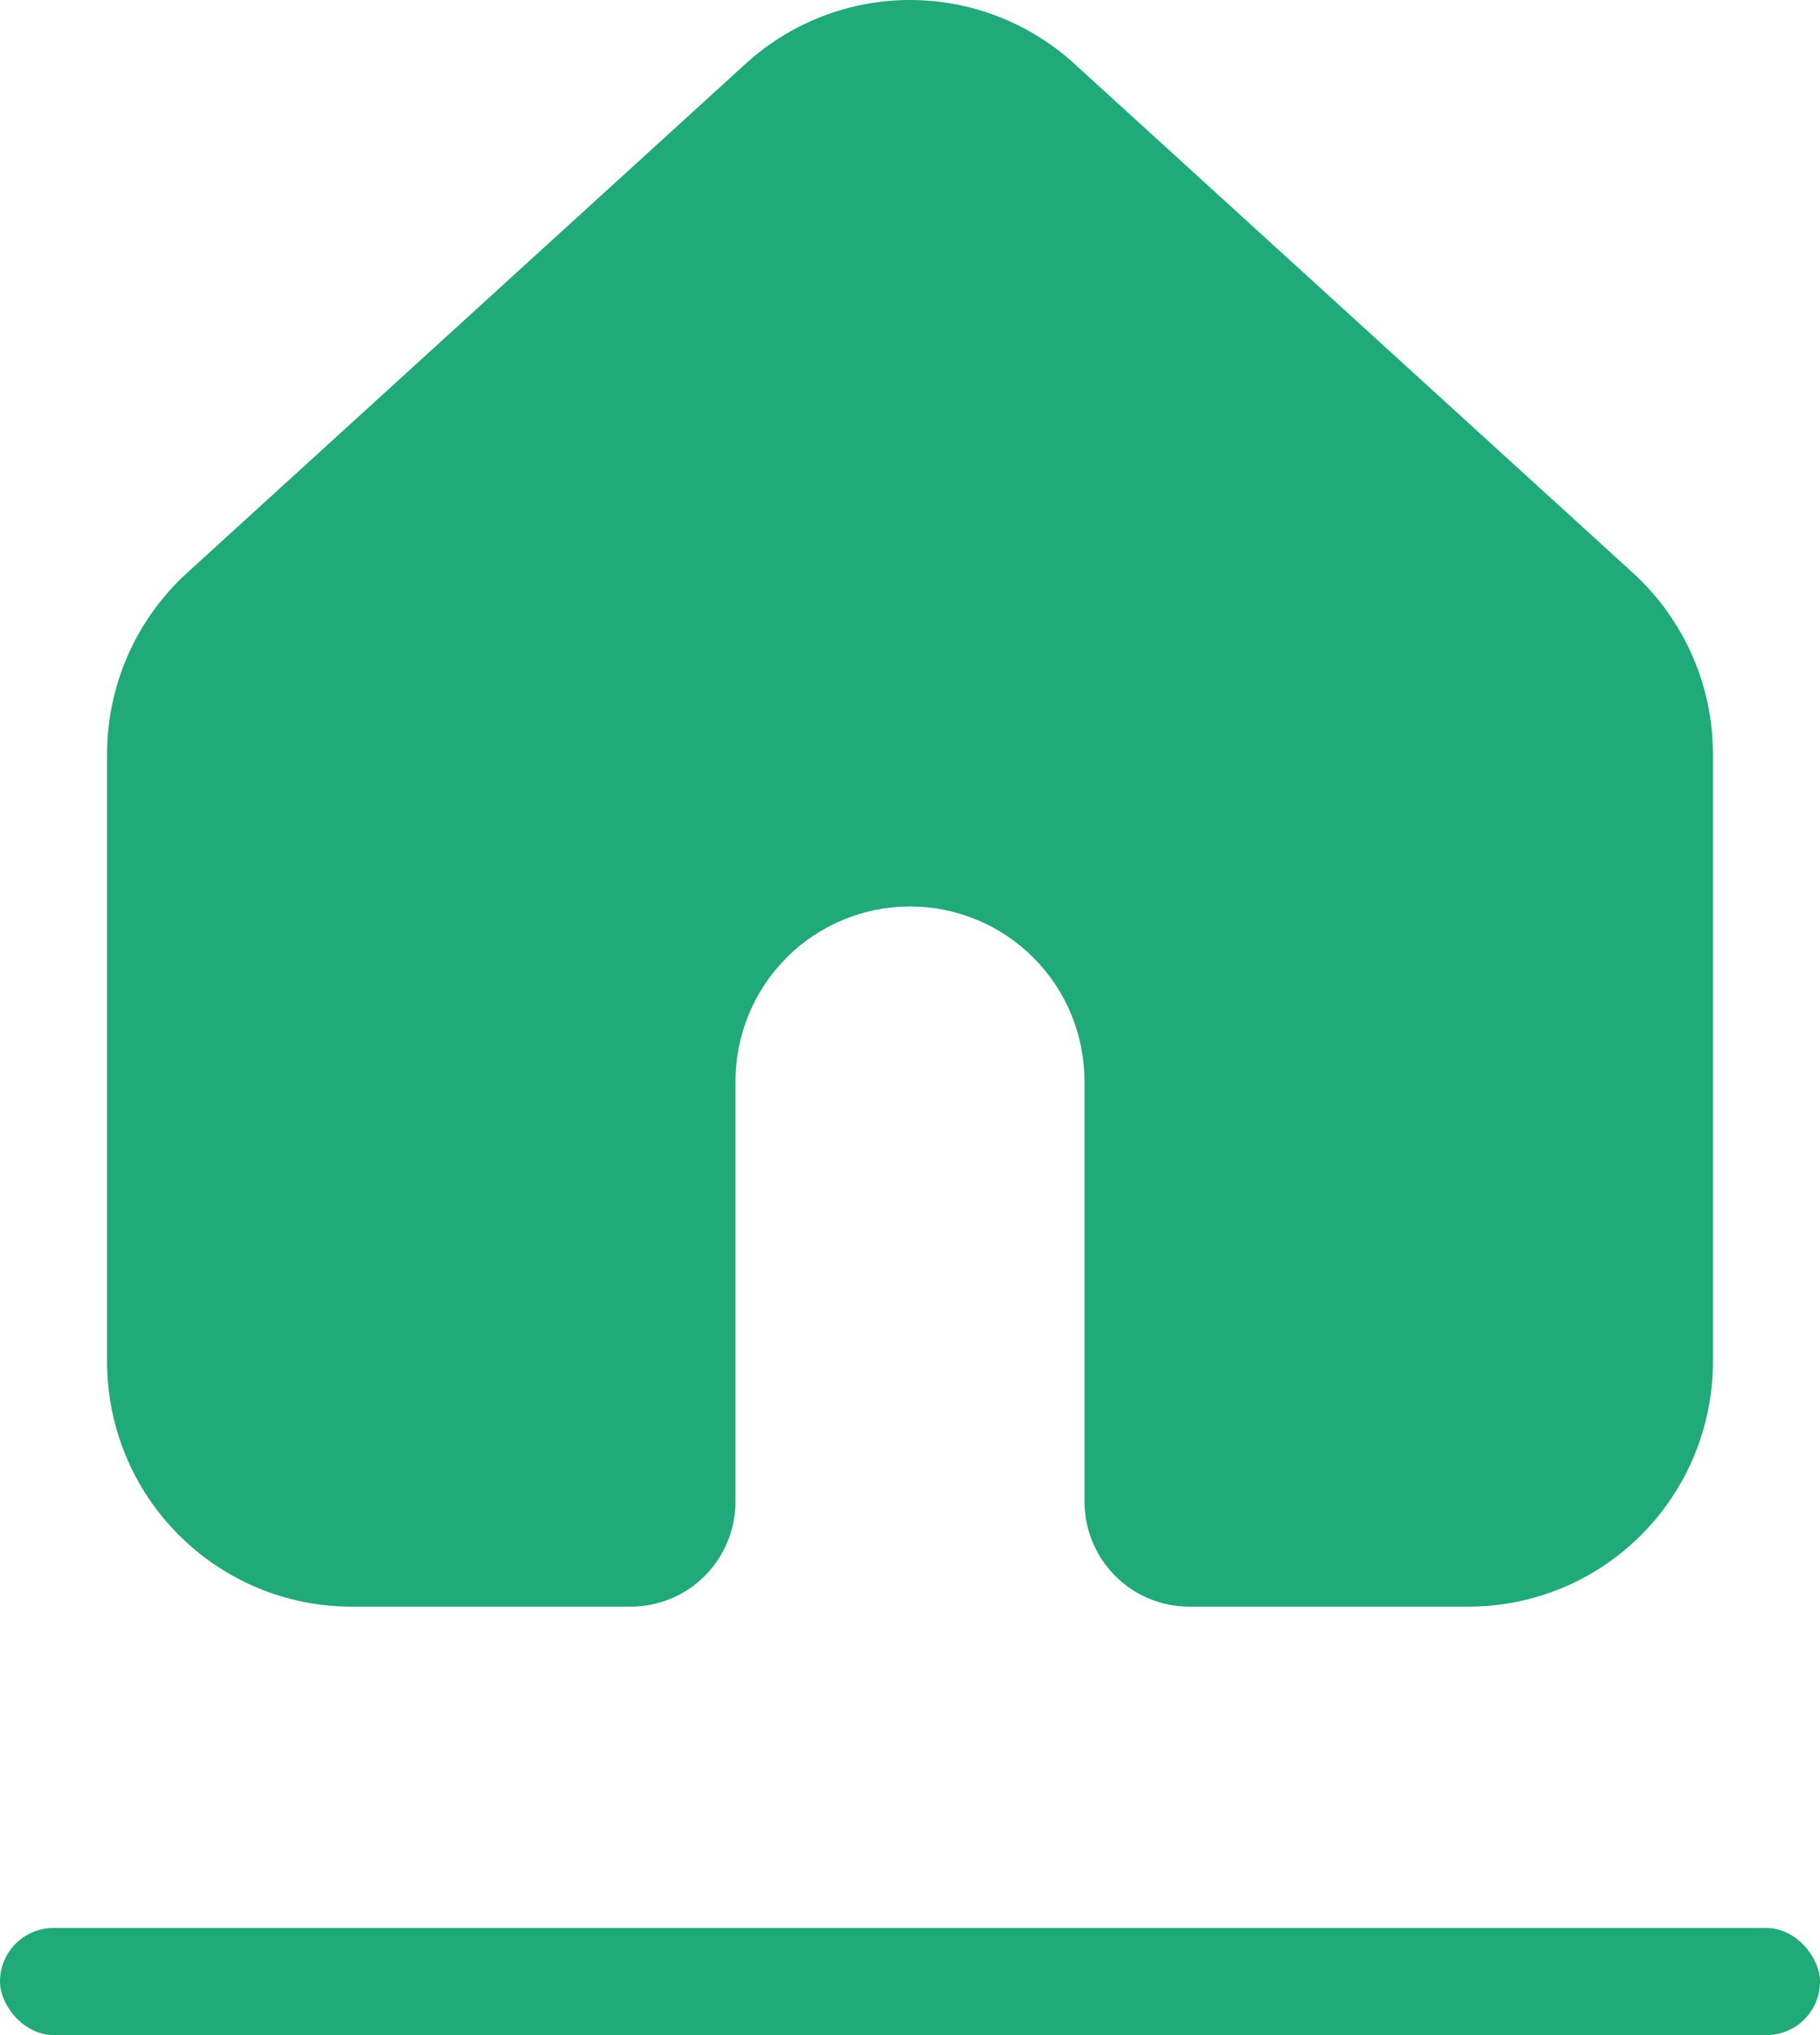 <svg width="17" height="19" viewBox="0 0 17 19" fill="none" xmlns="http://www.w3.org/2000/svg">
<path d="M10.035 0.595C9.615 0.212 9.068 0 8.5 0C7.932 0 7.385 0.212 6.965 0.595L1.747 5.349C1.512 5.563 1.324 5.825 1.195 6.116C1.067 6.408 1 6.723 1 7.042V12.712C1 13.319 1.24 13.901 1.669 14.33C2.097 14.759 2.677 15 3.283 15H5.891C6.151 15 6.4 14.897 6.583 14.713C6.766 14.529 6.87 14.28 6.87 14.019V10.097C6.87 9.663 7.041 9.248 7.347 8.941C7.653 8.635 8.068 8.463 8.5 8.463C8.932 8.463 9.347 8.635 9.653 8.941C9.959 9.248 10.13 9.663 10.13 10.097V14.019C10.13 14.28 10.233 14.529 10.417 14.713C10.6 14.897 10.849 15 11.109 15H13.717C14.323 15 14.903 14.759 15.331 14.33C15.759 13.901 16 13.319 16 12.712V7.042C16 6.723 15.934 6.408 15.805 6.116C15.676 5.825 15.488 5.563 15.253 5.349L10.035 0.595Z" fill="#20A979"/>
<rect y="18" width="17" height="1" rx="0.5" fill="#20A979"/>
</svg>
